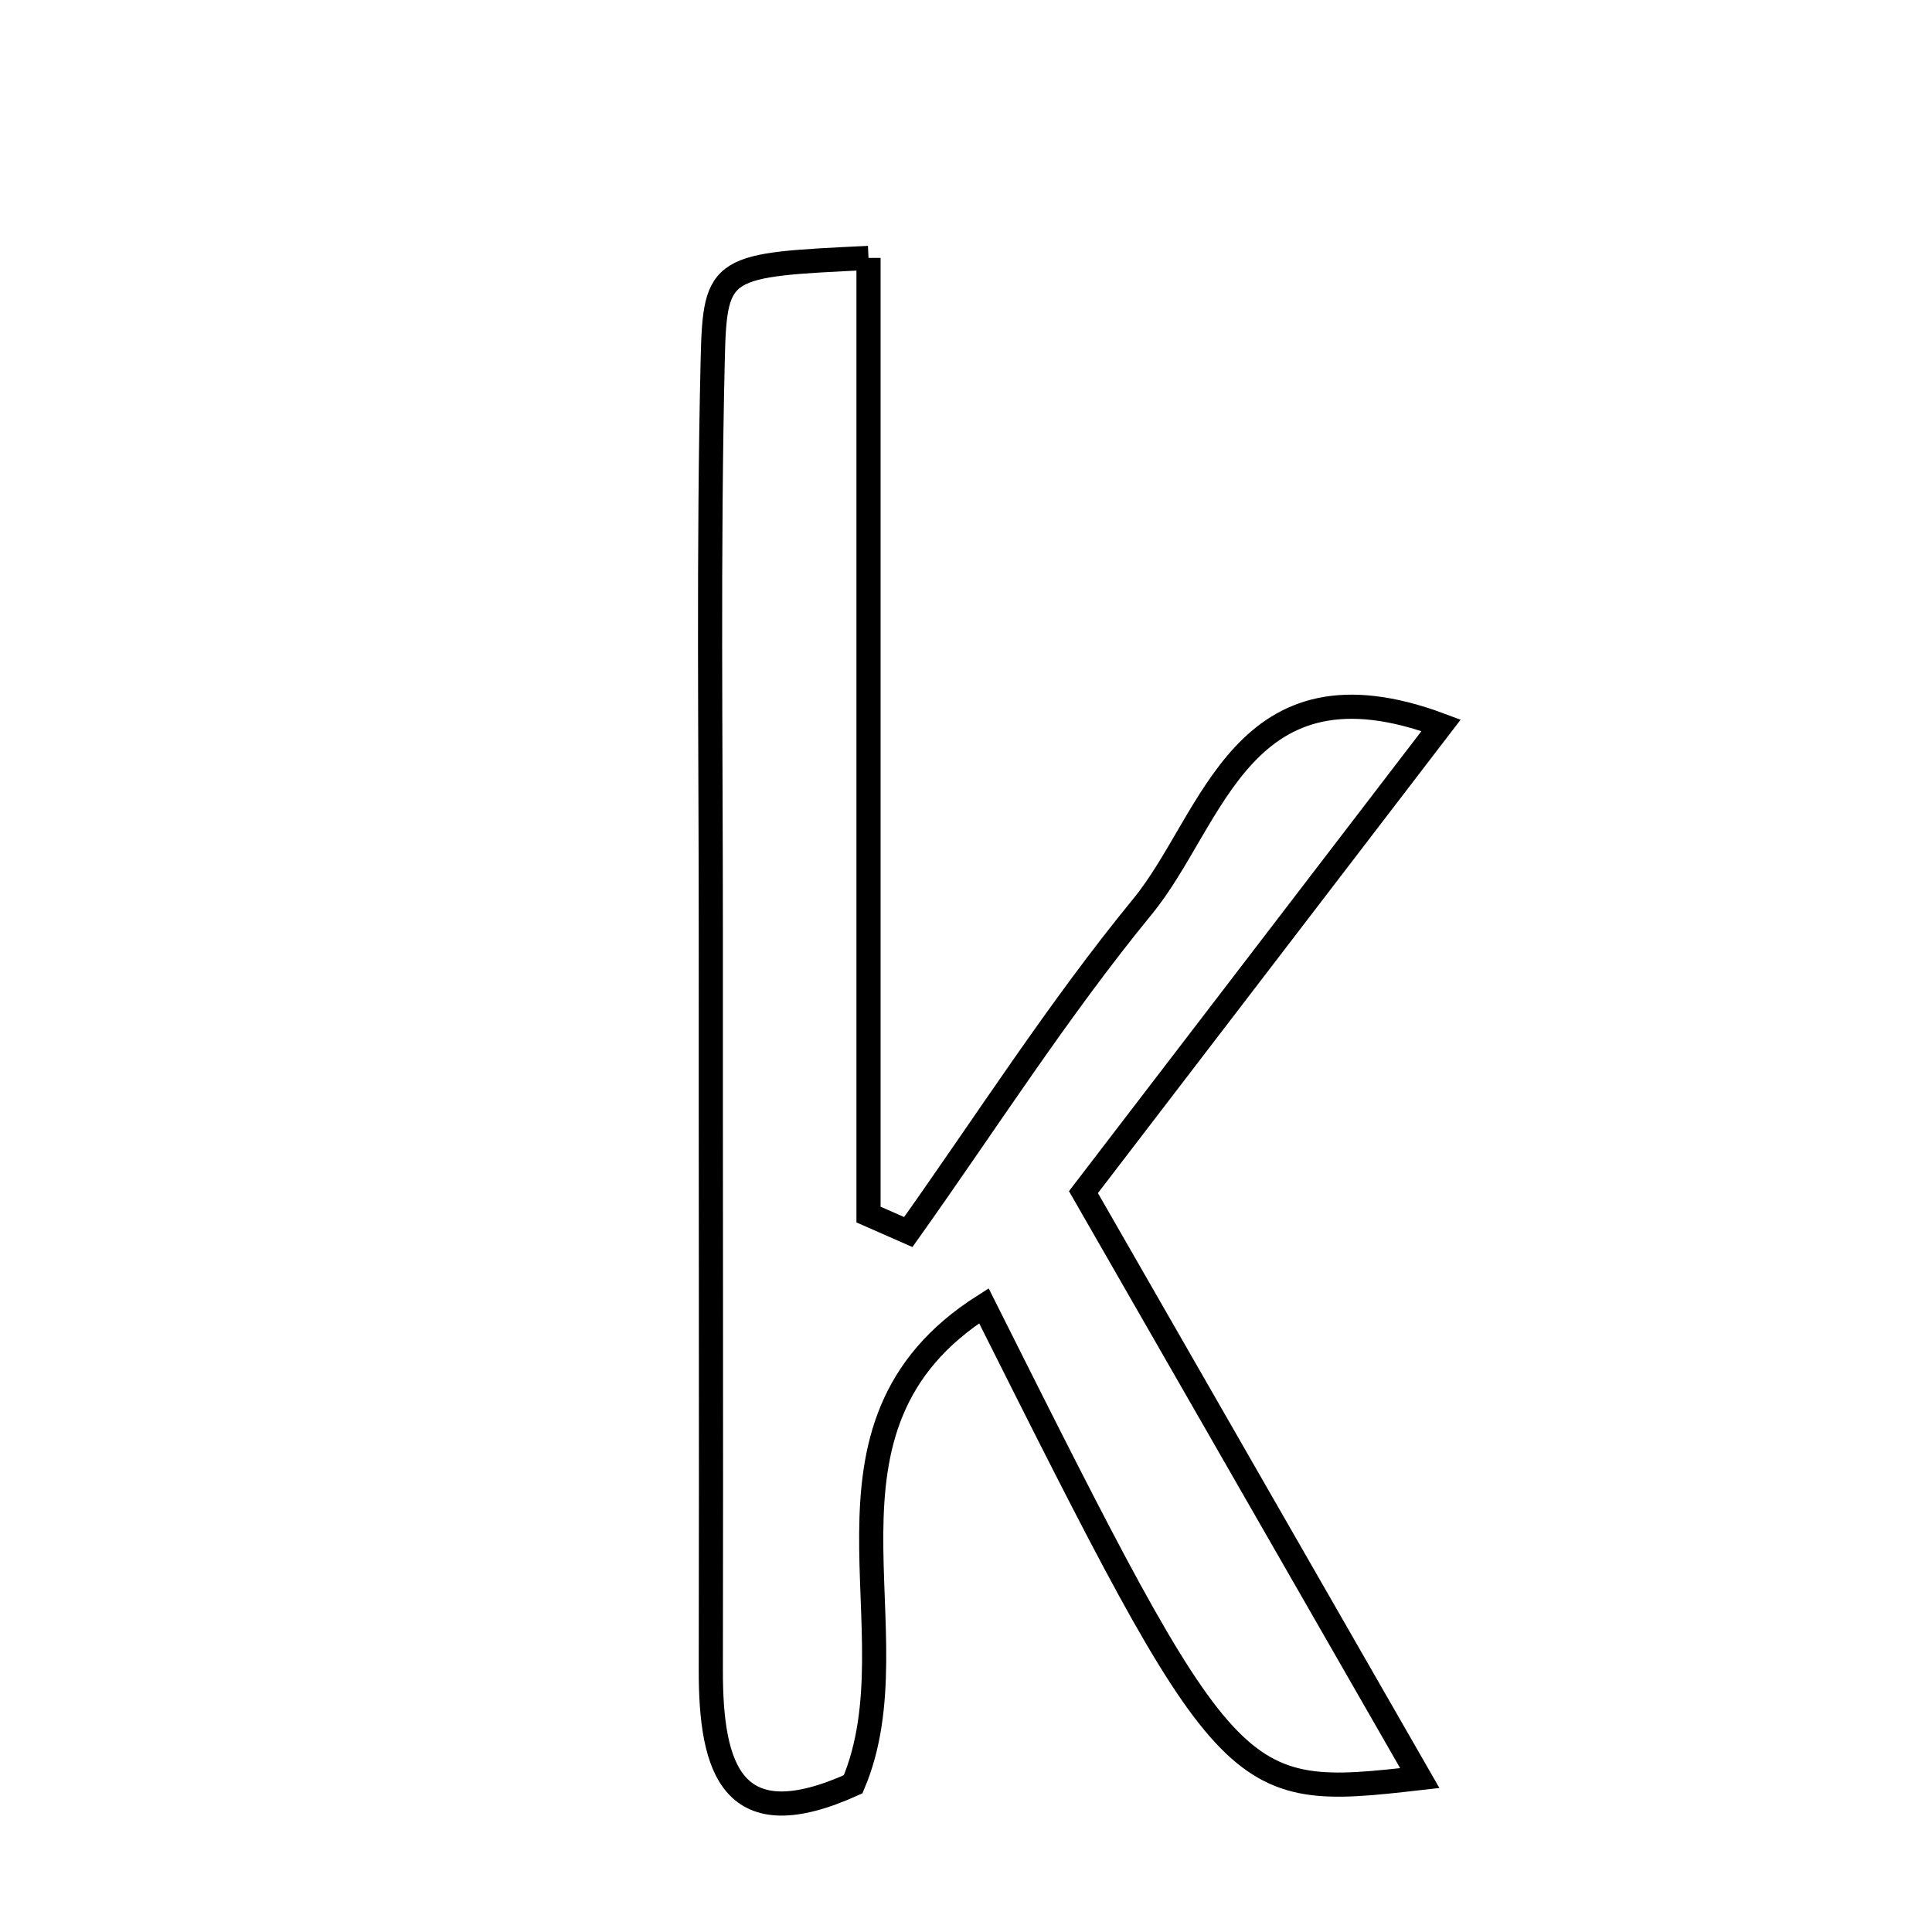 <svg xmlns="http://www.w3.org/2000/svg" viewBox="0.0 0.0 24.0 24.0" height="200px" width="200px"><path fill="none" stroke="black" stroke-width=".3" stroke-opacity="1.0"  filling="0" d="M10.789 3.204 C10.789 7.169 10.789 11.129 10.789 15.088 C10.953 15.161 11.118 15.233 11.283 15.305 C12.246 13.951 13.143 12.542 14.194 11.26 C15.084 10.173 15.423 8.084 17.902 9.01 C16.375 11.003 14.946 12.869 13.459 14.809 C14.884 17.293 16.249 19.671 17.637 22.088 C15.308 22.353 15.28 22.322 12.222 16.221 C9.848 17.728 11.406 20.266 10.598 22.165 C9.099 22.844 8.827 21.985 8.83 20.74 C8.836 17.692 8.828 14.644 8.83 11.597 C8.83 9.215 8.798 6.833 8.854 4.452 C8.882 3.291 8.959 3.292 10.789 3.204"></path></svg>